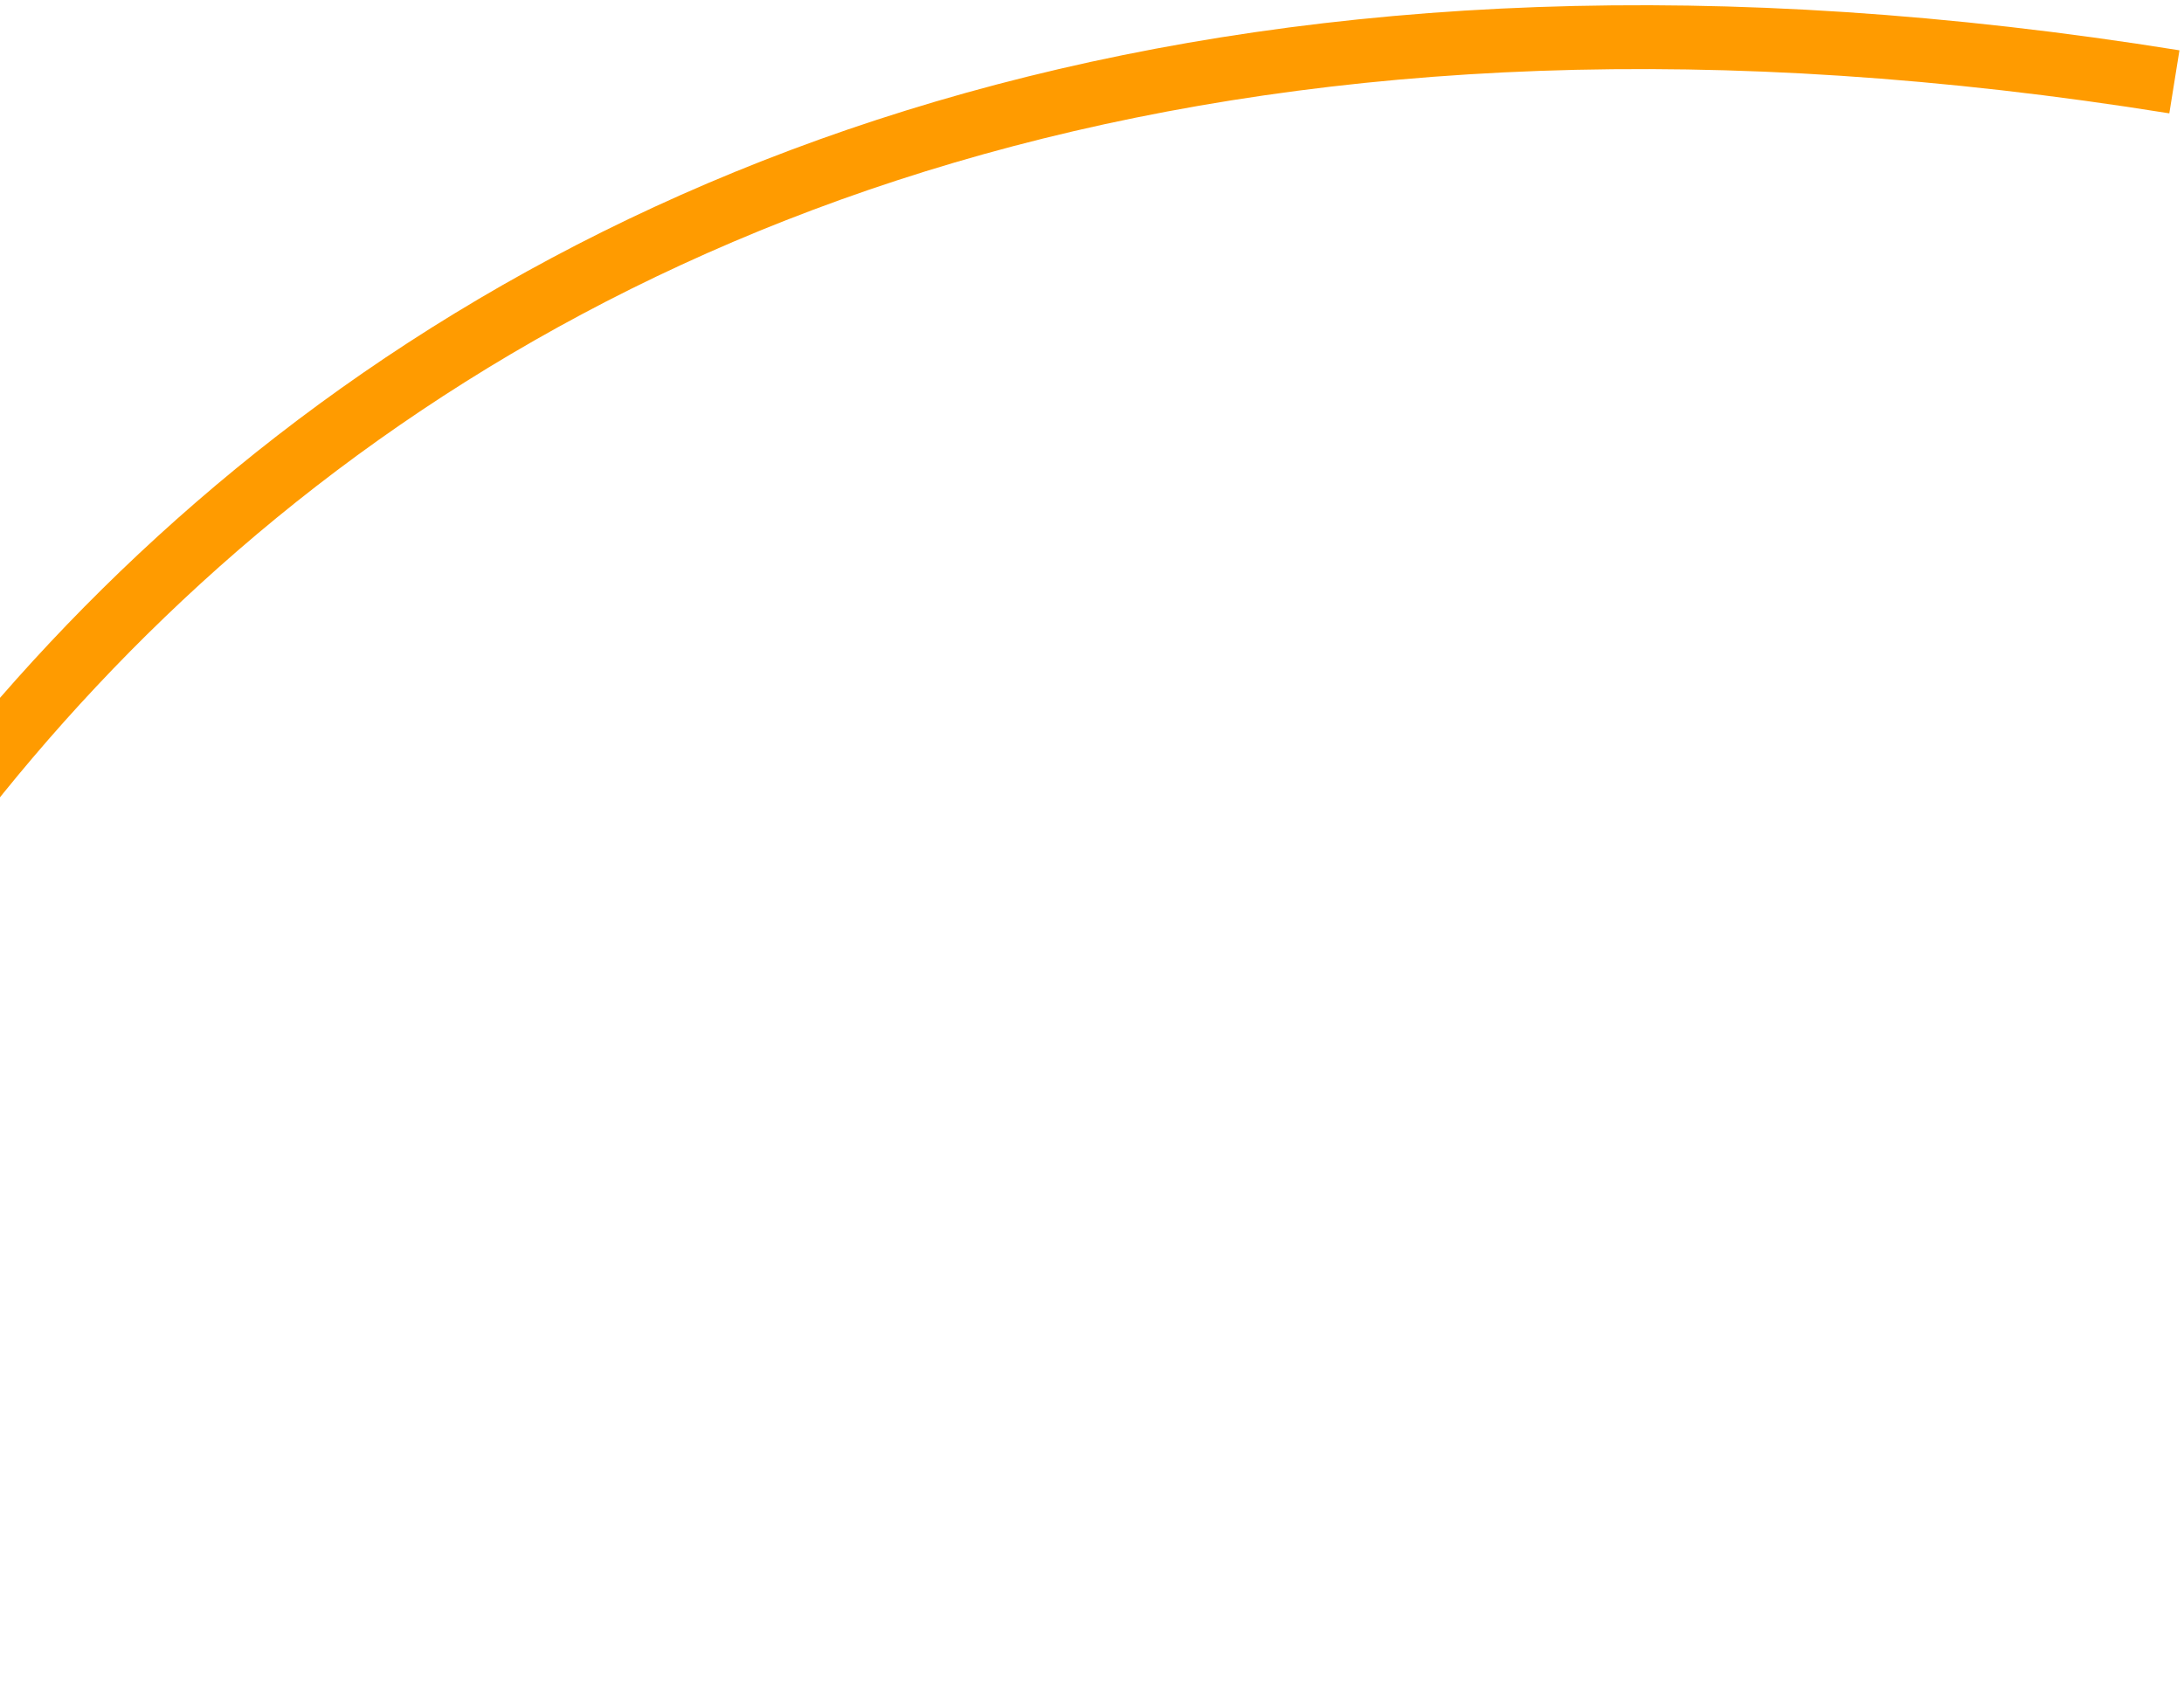 <svg width="342" height="265" viewBox="0 0 342 265" fill="none" xmlns="http://www.w3.org/2000/svg">
<path d="M-69 263.937C-52.456 160.958 52.606 -33.437 340.494 12.816" stroke="#FF9B00" stroke-width="10"/>
</svg>
